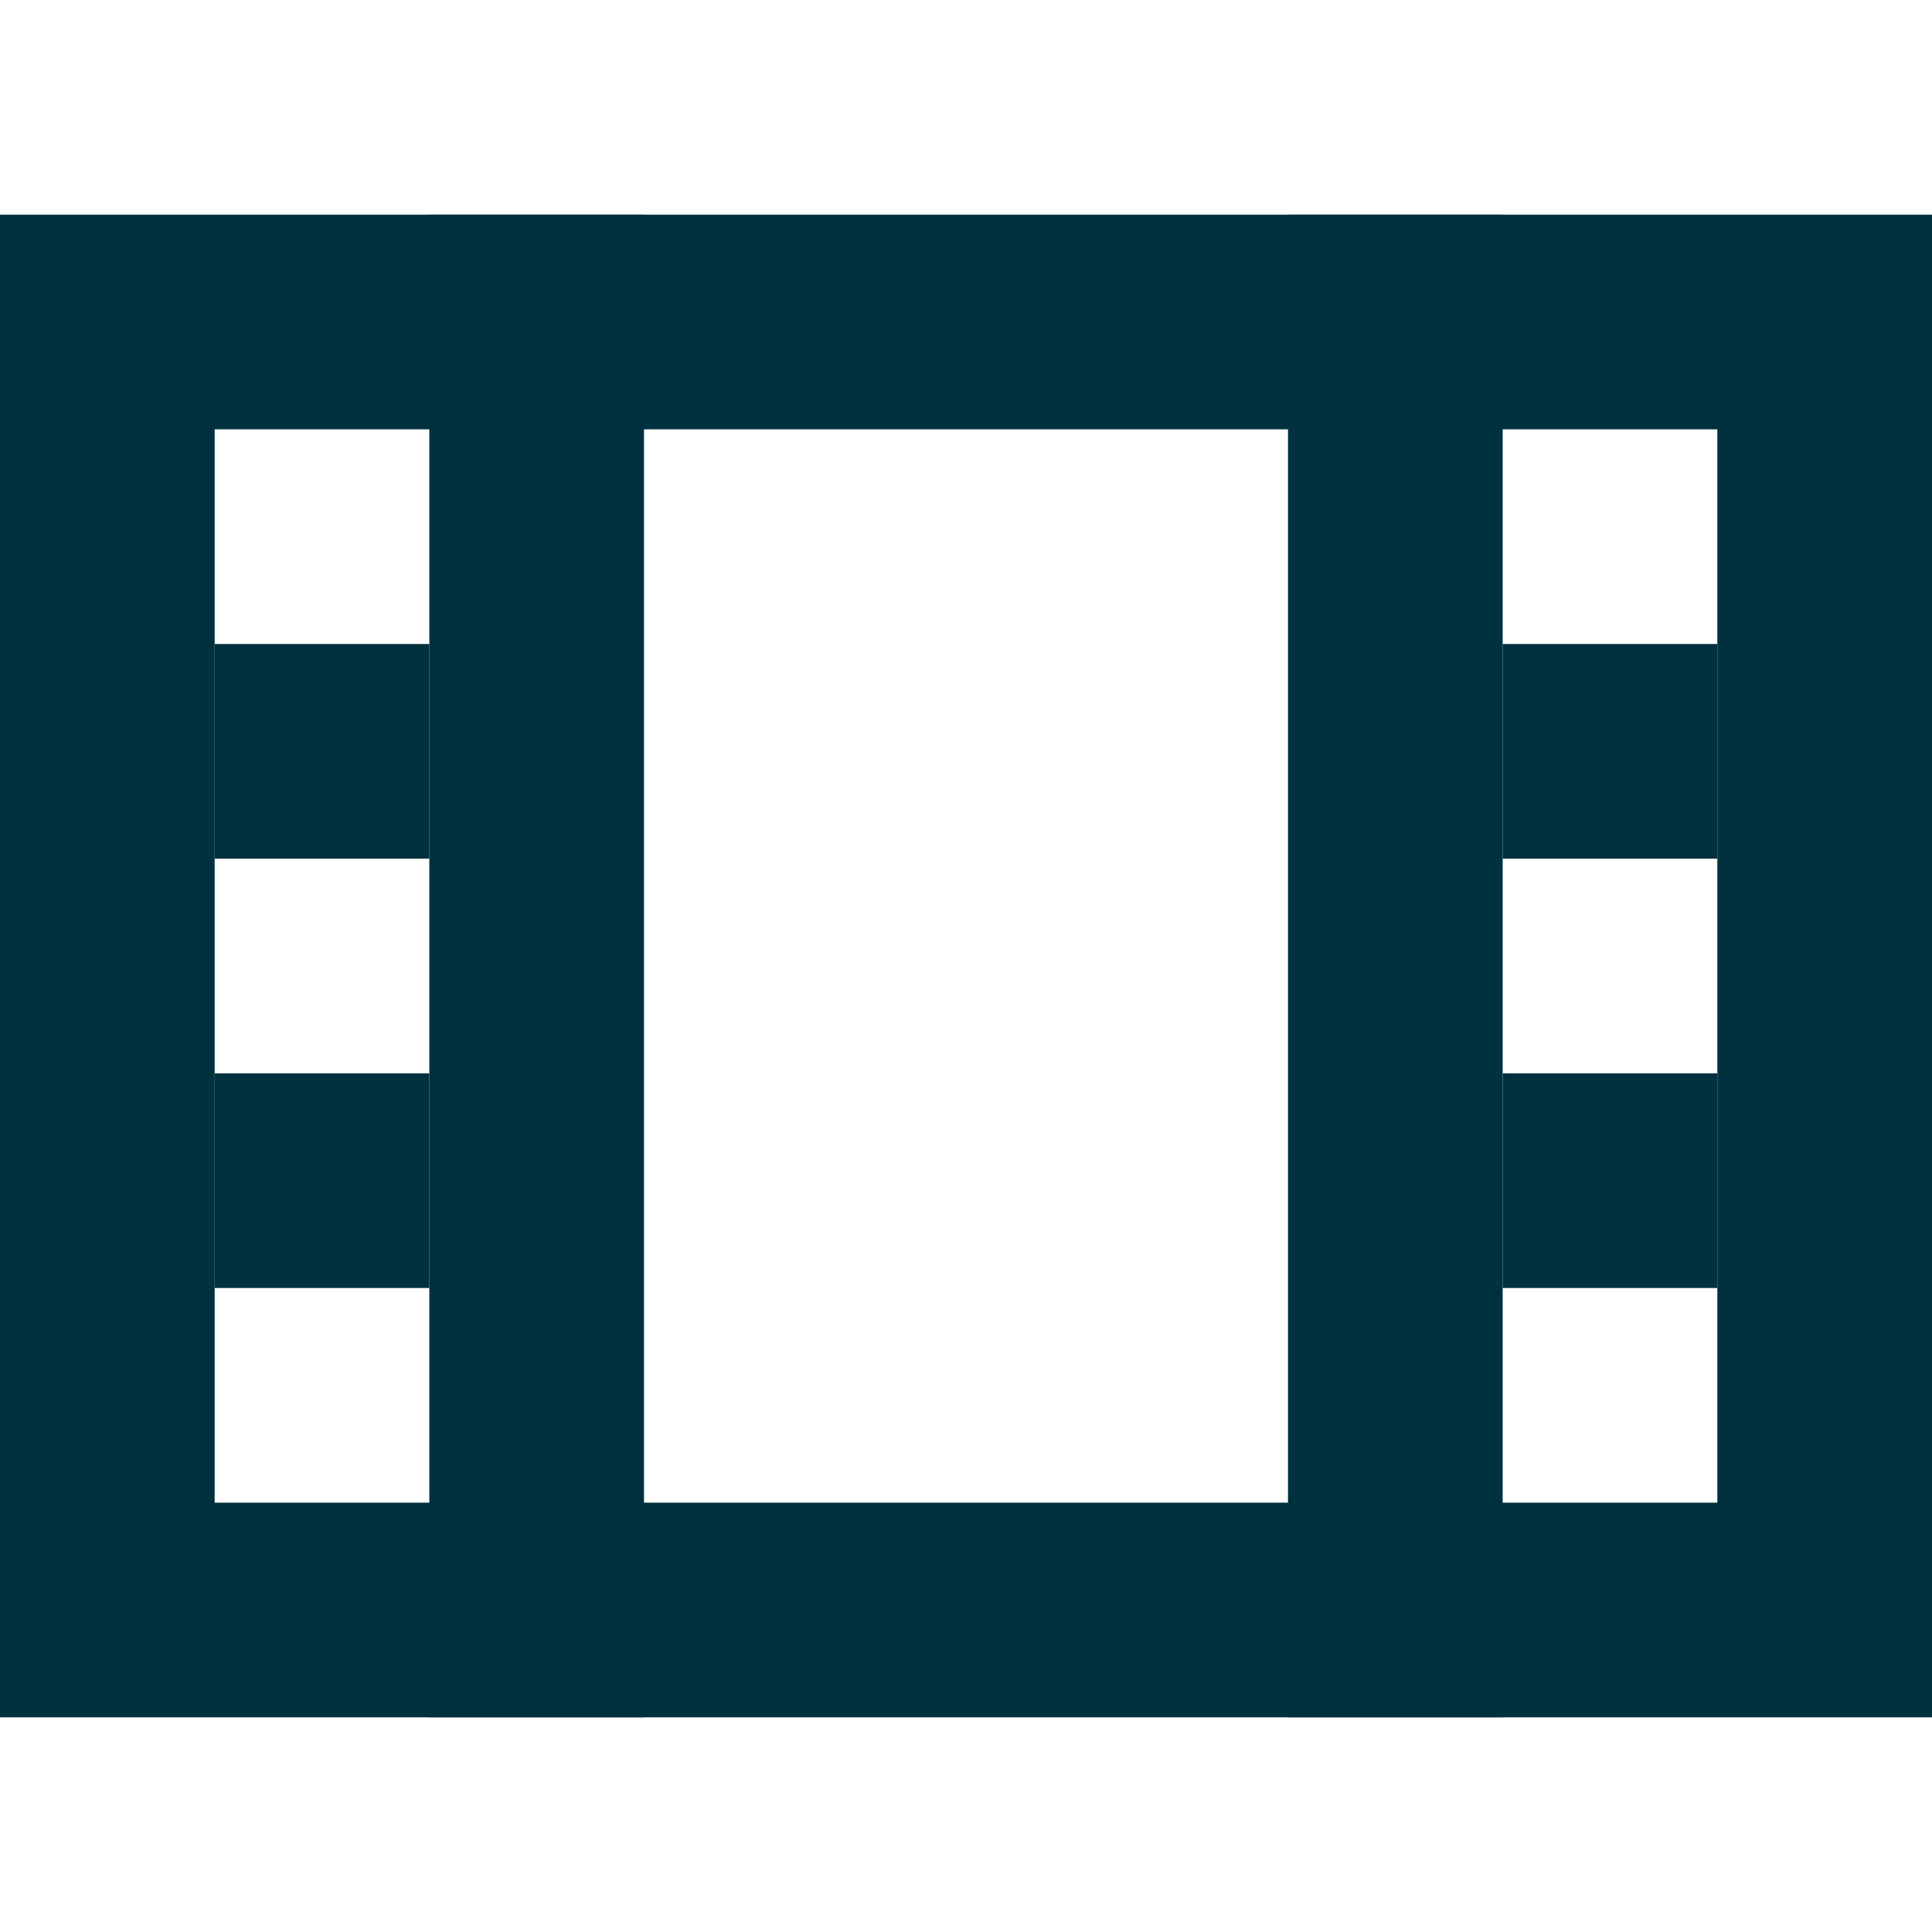 <!DOCTYPE svg PUBLIC "-//W3C//DTD SVG 1.1//EN" "http://www.w3.org/Graphics/SVG/1.1/DTD/svg11.dtd">
<!-- Uploaded to: SVG Repo, www.svgrepo.com, Transformed by: SVG Repo Mixer Tools -->
<svg width="800px" height="800px" viewBox="0 -4 36 36" xmlns="http://www.w3.org/2000/svg" fill="#000000">
<g id="SVGRepo_bgCarrier" stroke-width="0"/>
<g id="SVGRepo_tracerCarrier" stroke-linecap="round" stroke-linejoin="round"/>
<g id="SVGRepo_iconCarrier"> <g id="Lager_116" data-name="Lager 116" transform="translate(2 -2)"> <g id="Rectangle_61" data-name="Rectangle 61" transform="translate(-2 2)" fill="none" stroke="#01303f" stroke-miterlimit="10" stroke-width="4"> <rect width="36" height="28" rx="2" stroke="none"/> <rect x="2" y="2" width="32" height="24" fill="none"/> </g> <rect id="Rectangle_62" data-name="Rectangle 62" width="4" height="28" transform="translate(6 2)" fill="#01303f"/> <rect id="Rectangle_63" data-name="Rectangle 63" width="4" height="28" transform="translate(22 2)" fill="#01303f"/> <rect id="Rectangle_64" data-name="Rectangle 64" width="4" height="4" transform="translate(2 10)" fill="#01303f"/> <rect id="Rectangle_65" data-name="Rectangle 65" width="4" height="4" transform="translate(2 18)" fill="#01303f"/> <rect id="Rectangle_66" data-name="Rectangle 66" width="4" height="4" transform="translate(26 10)" fill="#01303f"/> <rect id="Rectangle_67" data-name="Rectangle 67" width="4" height="4" transform="translate(26 18)" fill="#01303f"/> </g> </g>
</svg>